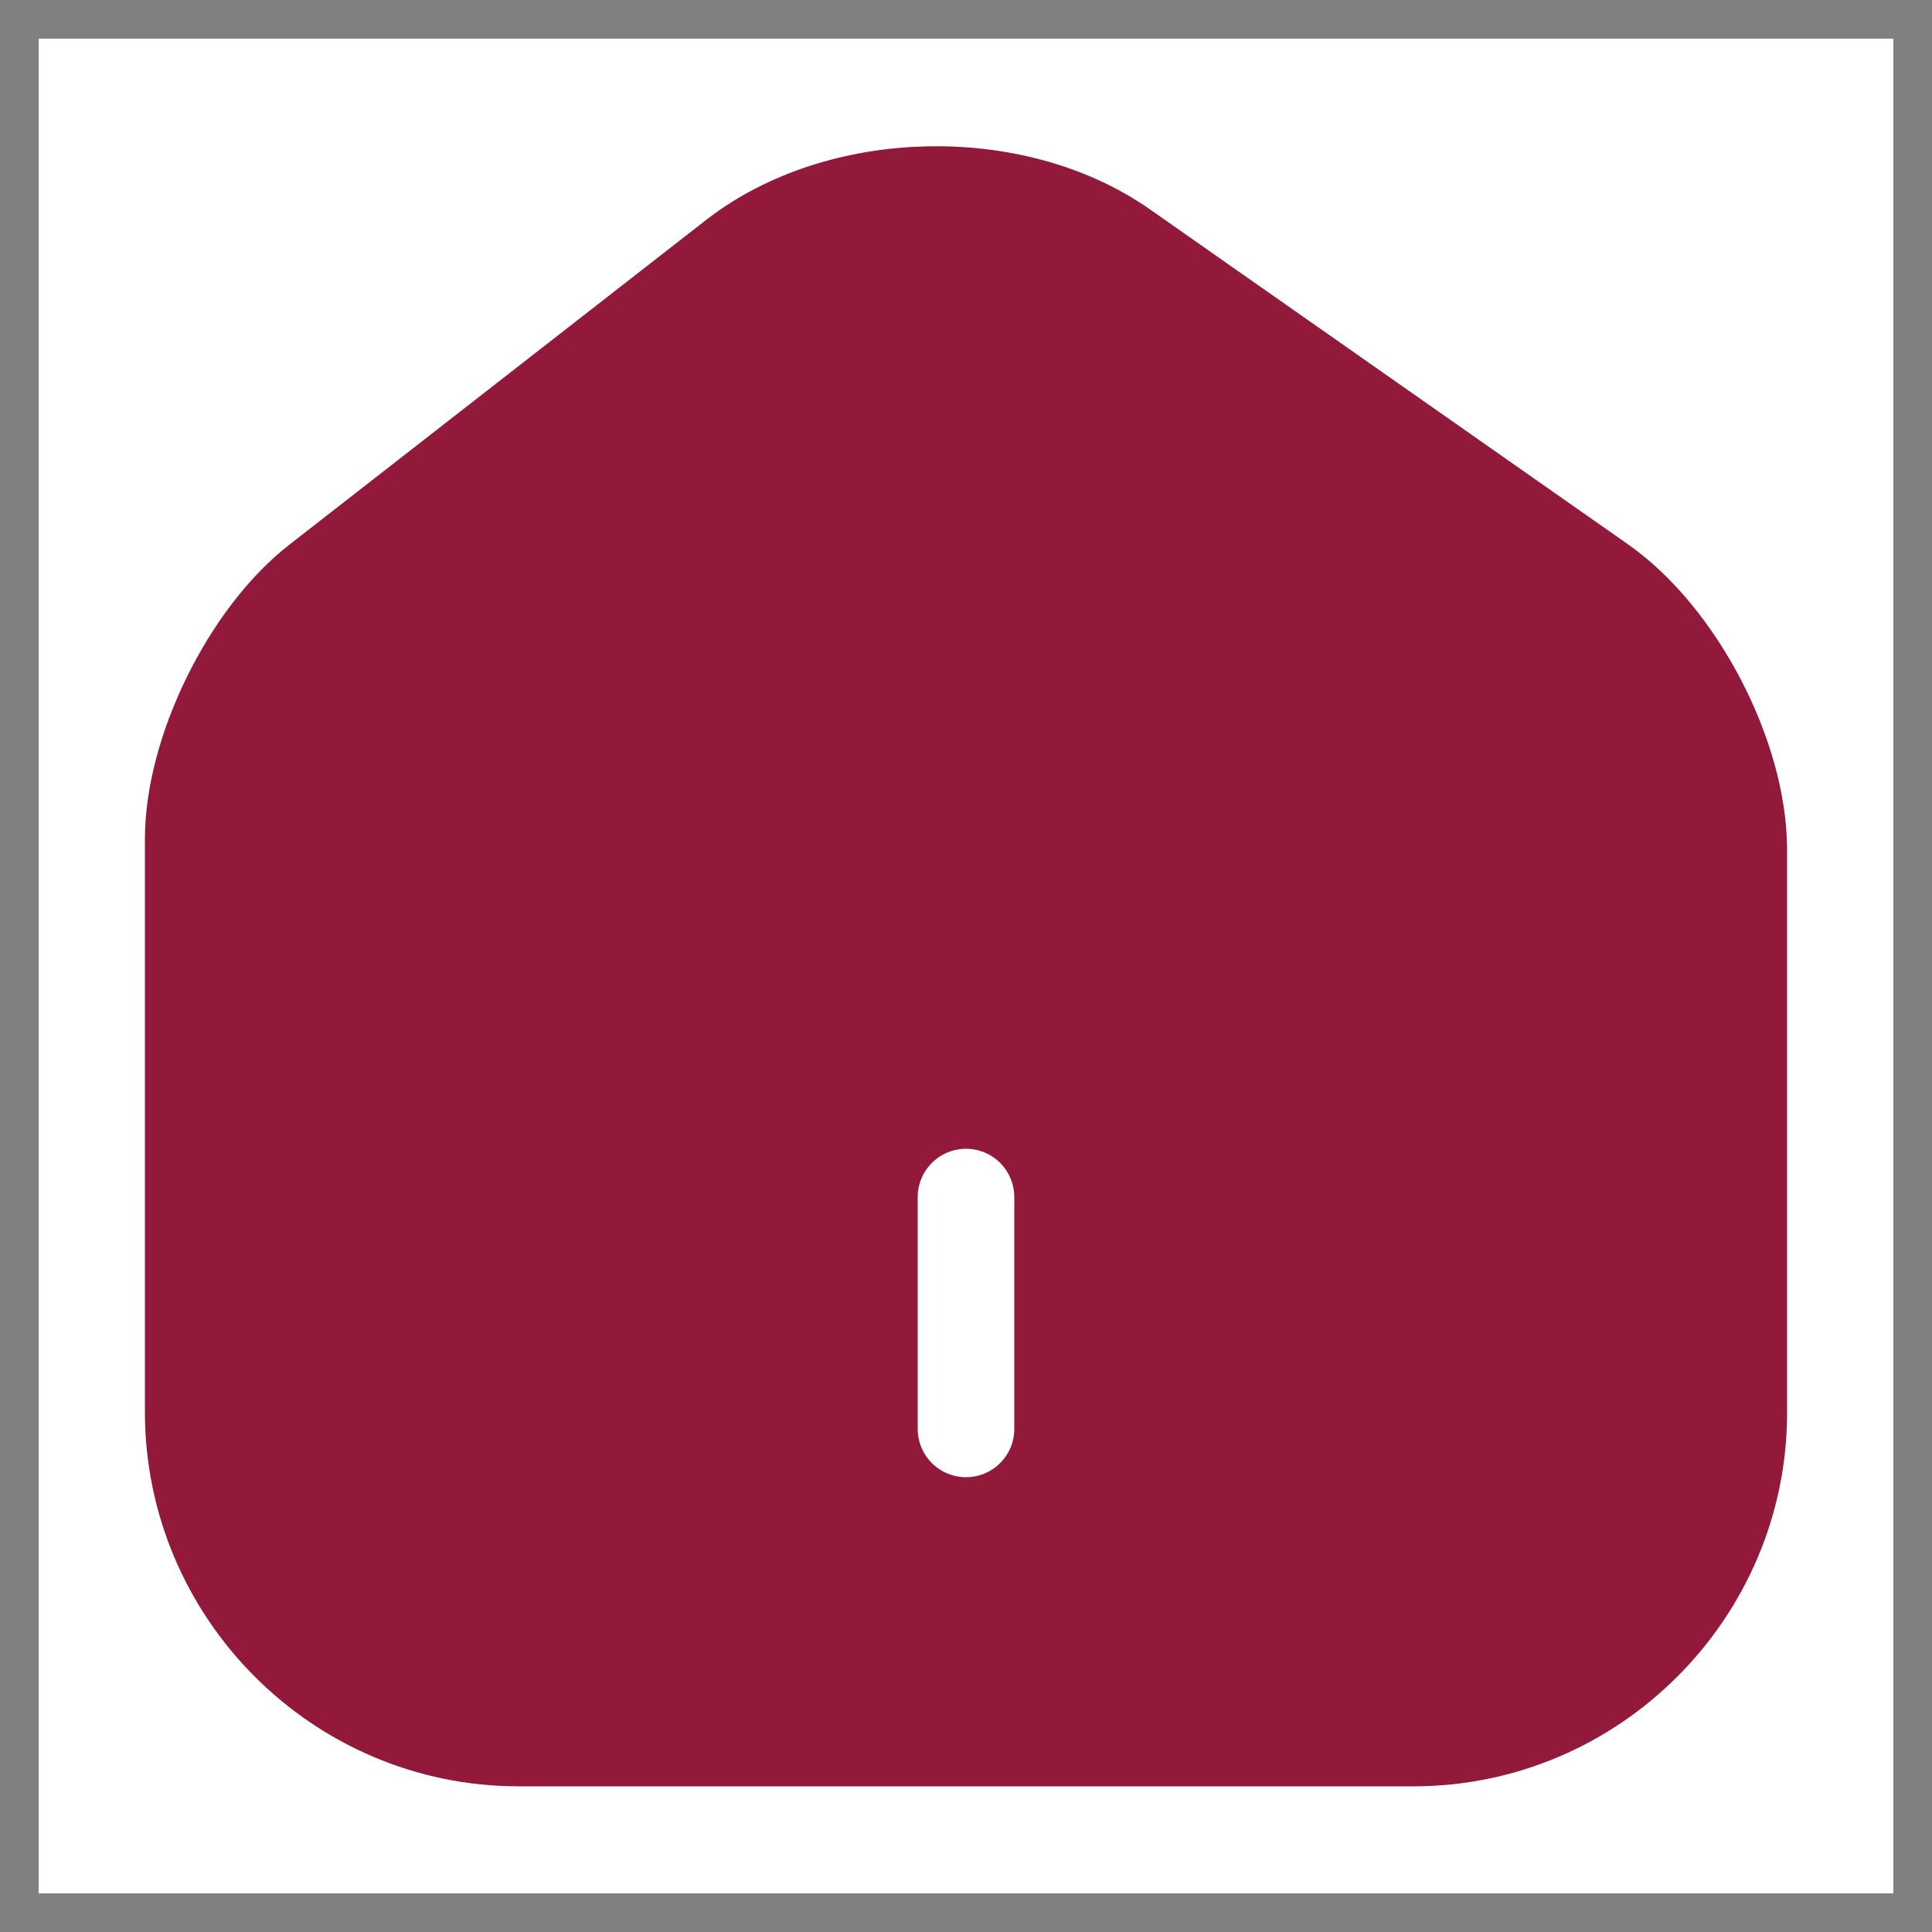 <svg width="30" height="30" viewBox="0 0 30 30" fill="none" xmlns="http://www.w3.org/2000/svg">
<rect x="0" y="0" width="30" height="30" fill="#808080" stroke="none"/>
<rect width="28.8" height="28.8" transform="translate(0.6 0.6)" fill="white"/>
<path d="M11.424 4.008L4.956 9.048C3.876 9.888 3 11.676 3 13.032V21.924C3 24.708 5.268 26.988 8.052 26.988H21.948C24.732 26.988 27 24.708 27 21.936V13.2C27 11.748 26.028 9.888 24.84 9.06L17.424 3.864C15.744 2.688 13.044 2.748 11.424 4.008Z" fill="#93193A" stroke="#93193A" stroke-width="1.5" stroke-linecap="round" stroke-linejoin="round"/>
<path d="M15 22.188V18.588V22.188Z" fill="white"/>
<path d="M15 22.188V18.588" stroke="white" stroke-width="1.5" stroke-linecap="round" stroke-linejoin="round"/>
</svg>
